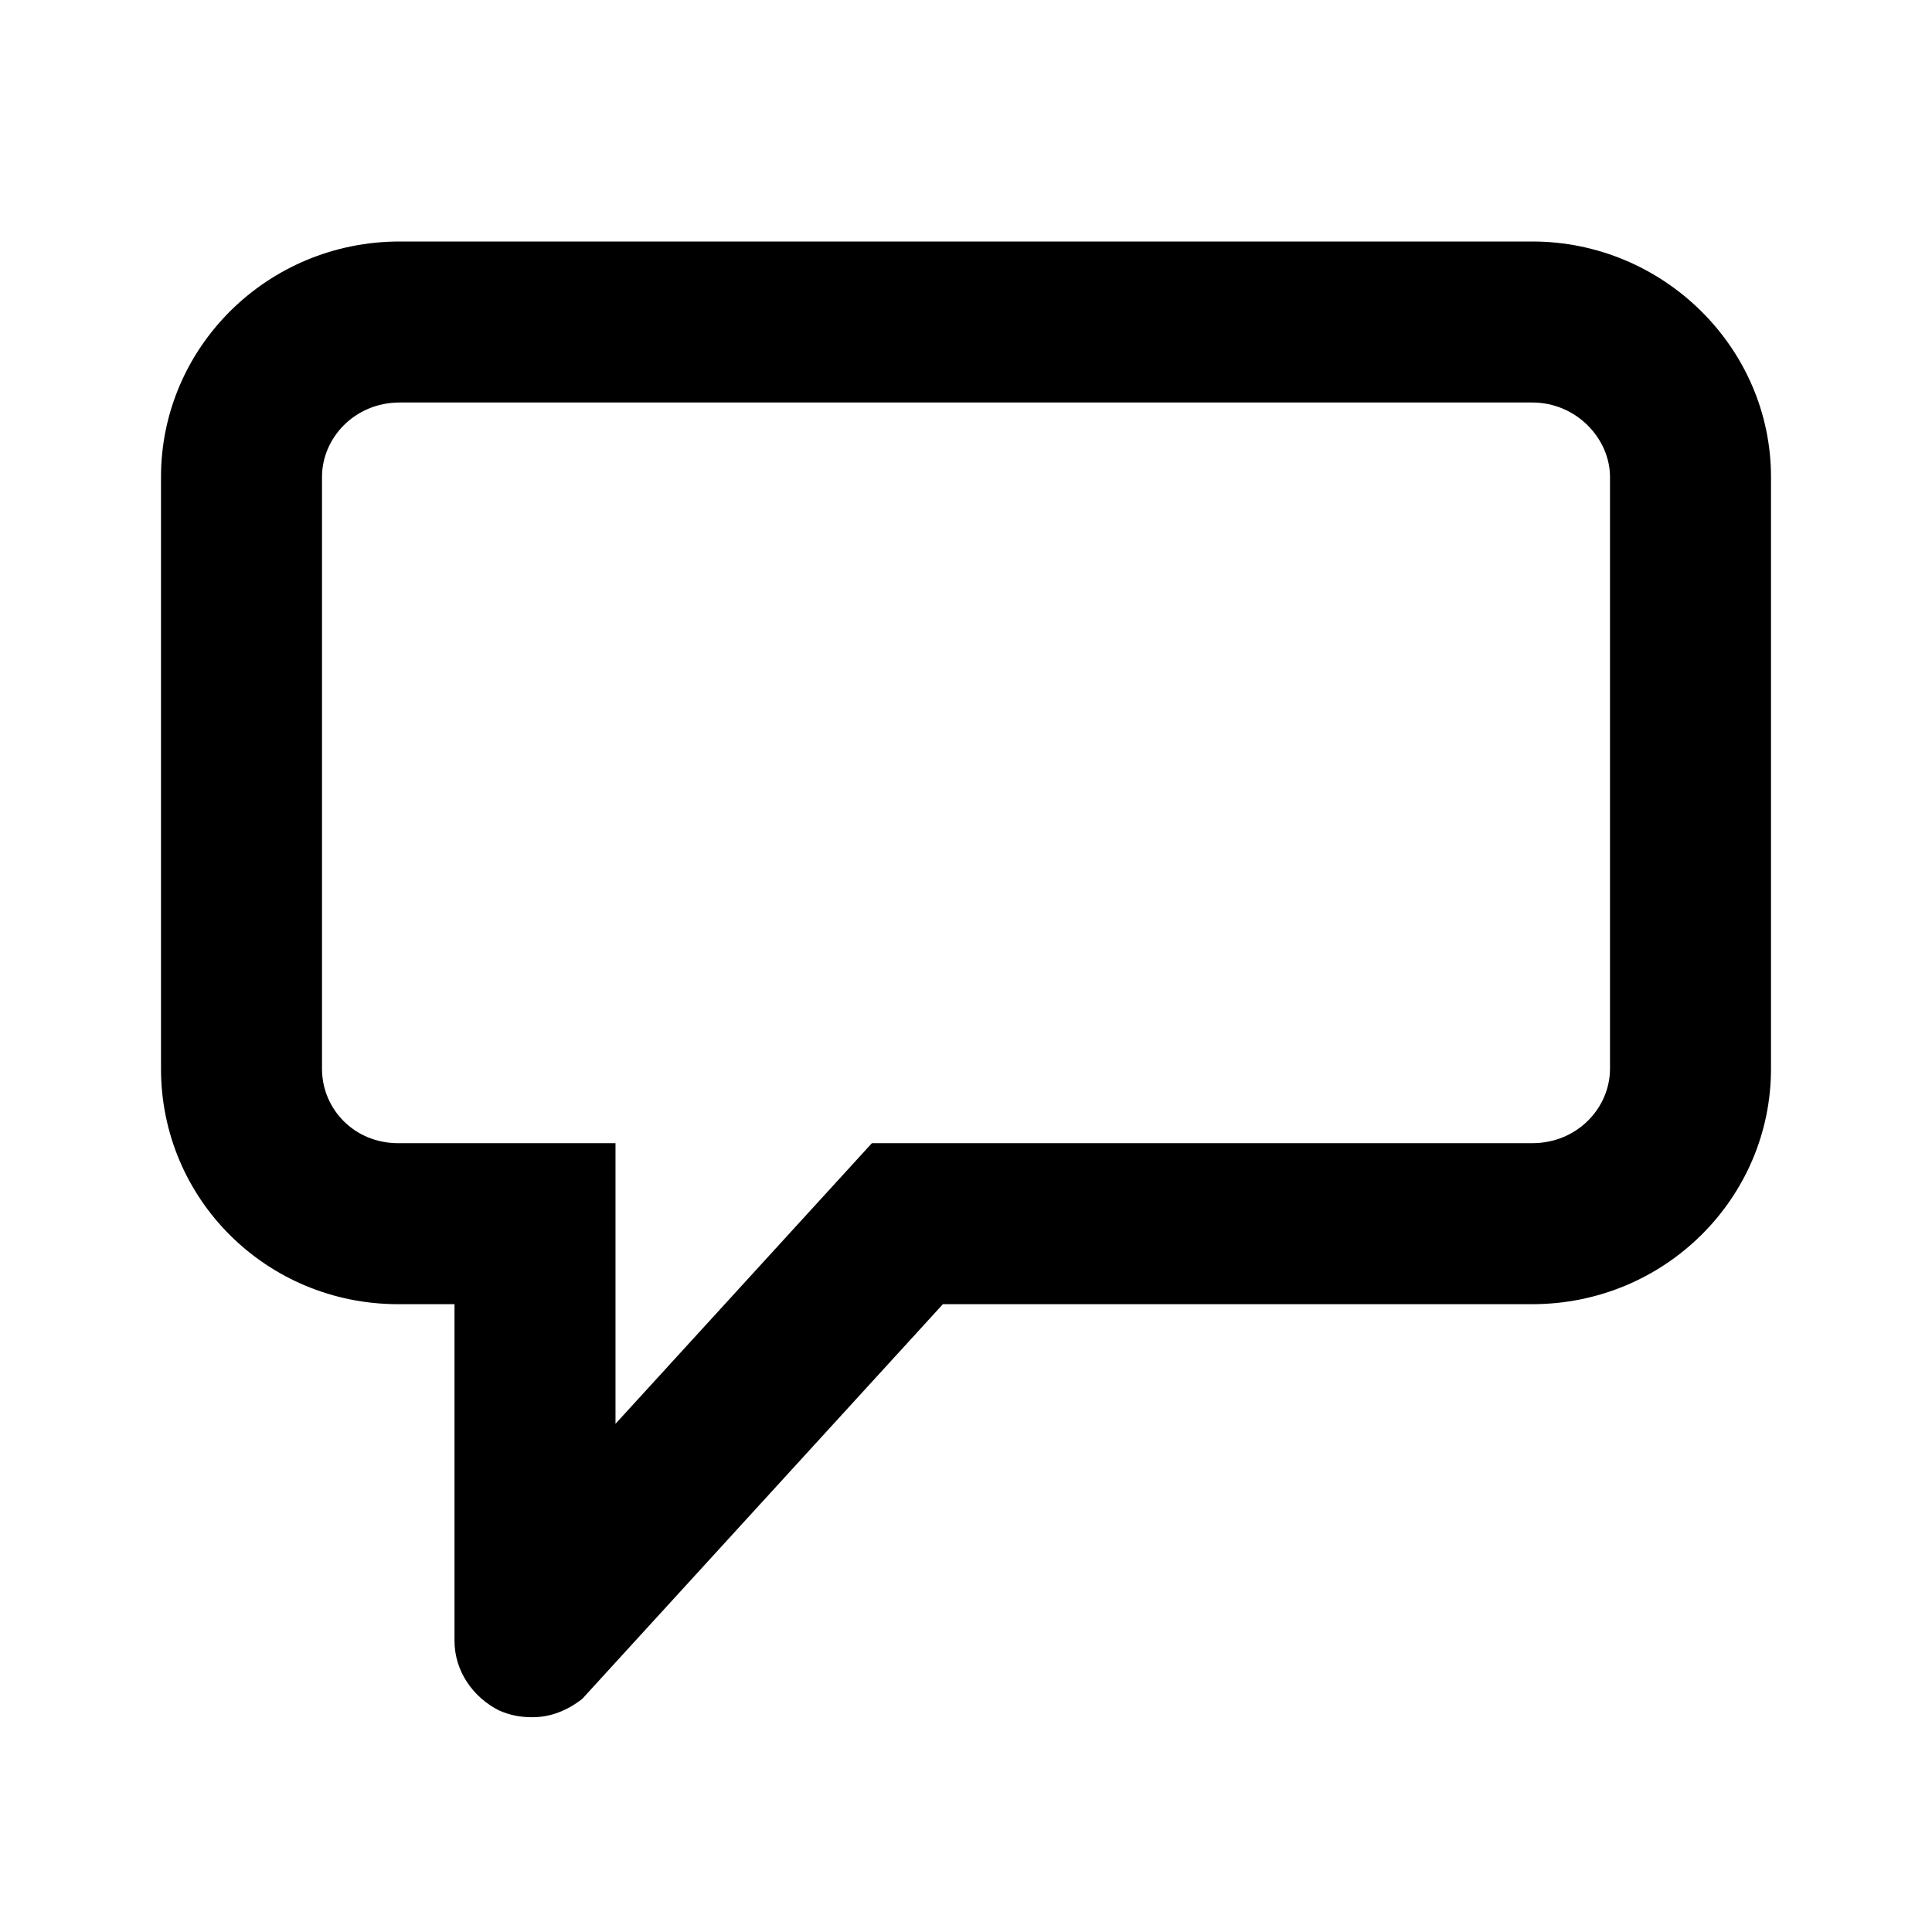 <svg width="24" height="24" viewBox="0 0 24 24" fill="none" xmlns="http://www.w3.org/2000/svg">
<path fill-rule="evenodd" clip-rule="evenodd" d="M11.713 16.201H19.034C20.682 16.201 22 14.883 22 13.276V5.925C22 4.318 20.661 3 19.034 3H4.966C3.318 3 2 4.318 2 5.925V13.276C2 14.903 3.318 16.201 4.945 16.201H5.646V20.384C5.646 20.755 5.872 21.084 6.202 21.249C6.346 21.311 6.47 21.332 6.614 21.332C6.84 21.332 7.046 21.249 7.232 21.105L11.713 16.201ZM7.646 17.687L10.831 14.201H19.034C19.596 14.201 20 13.76 20 13.276V5.925C20 5.45 19.584 5 19.034 5H4.966C4.405 5 4 5.441 4 5.925V13.276C4 13.78 4.404 14.201 4.945 14.201H7.646V17.687Z" fill="black"/>
</svg>
